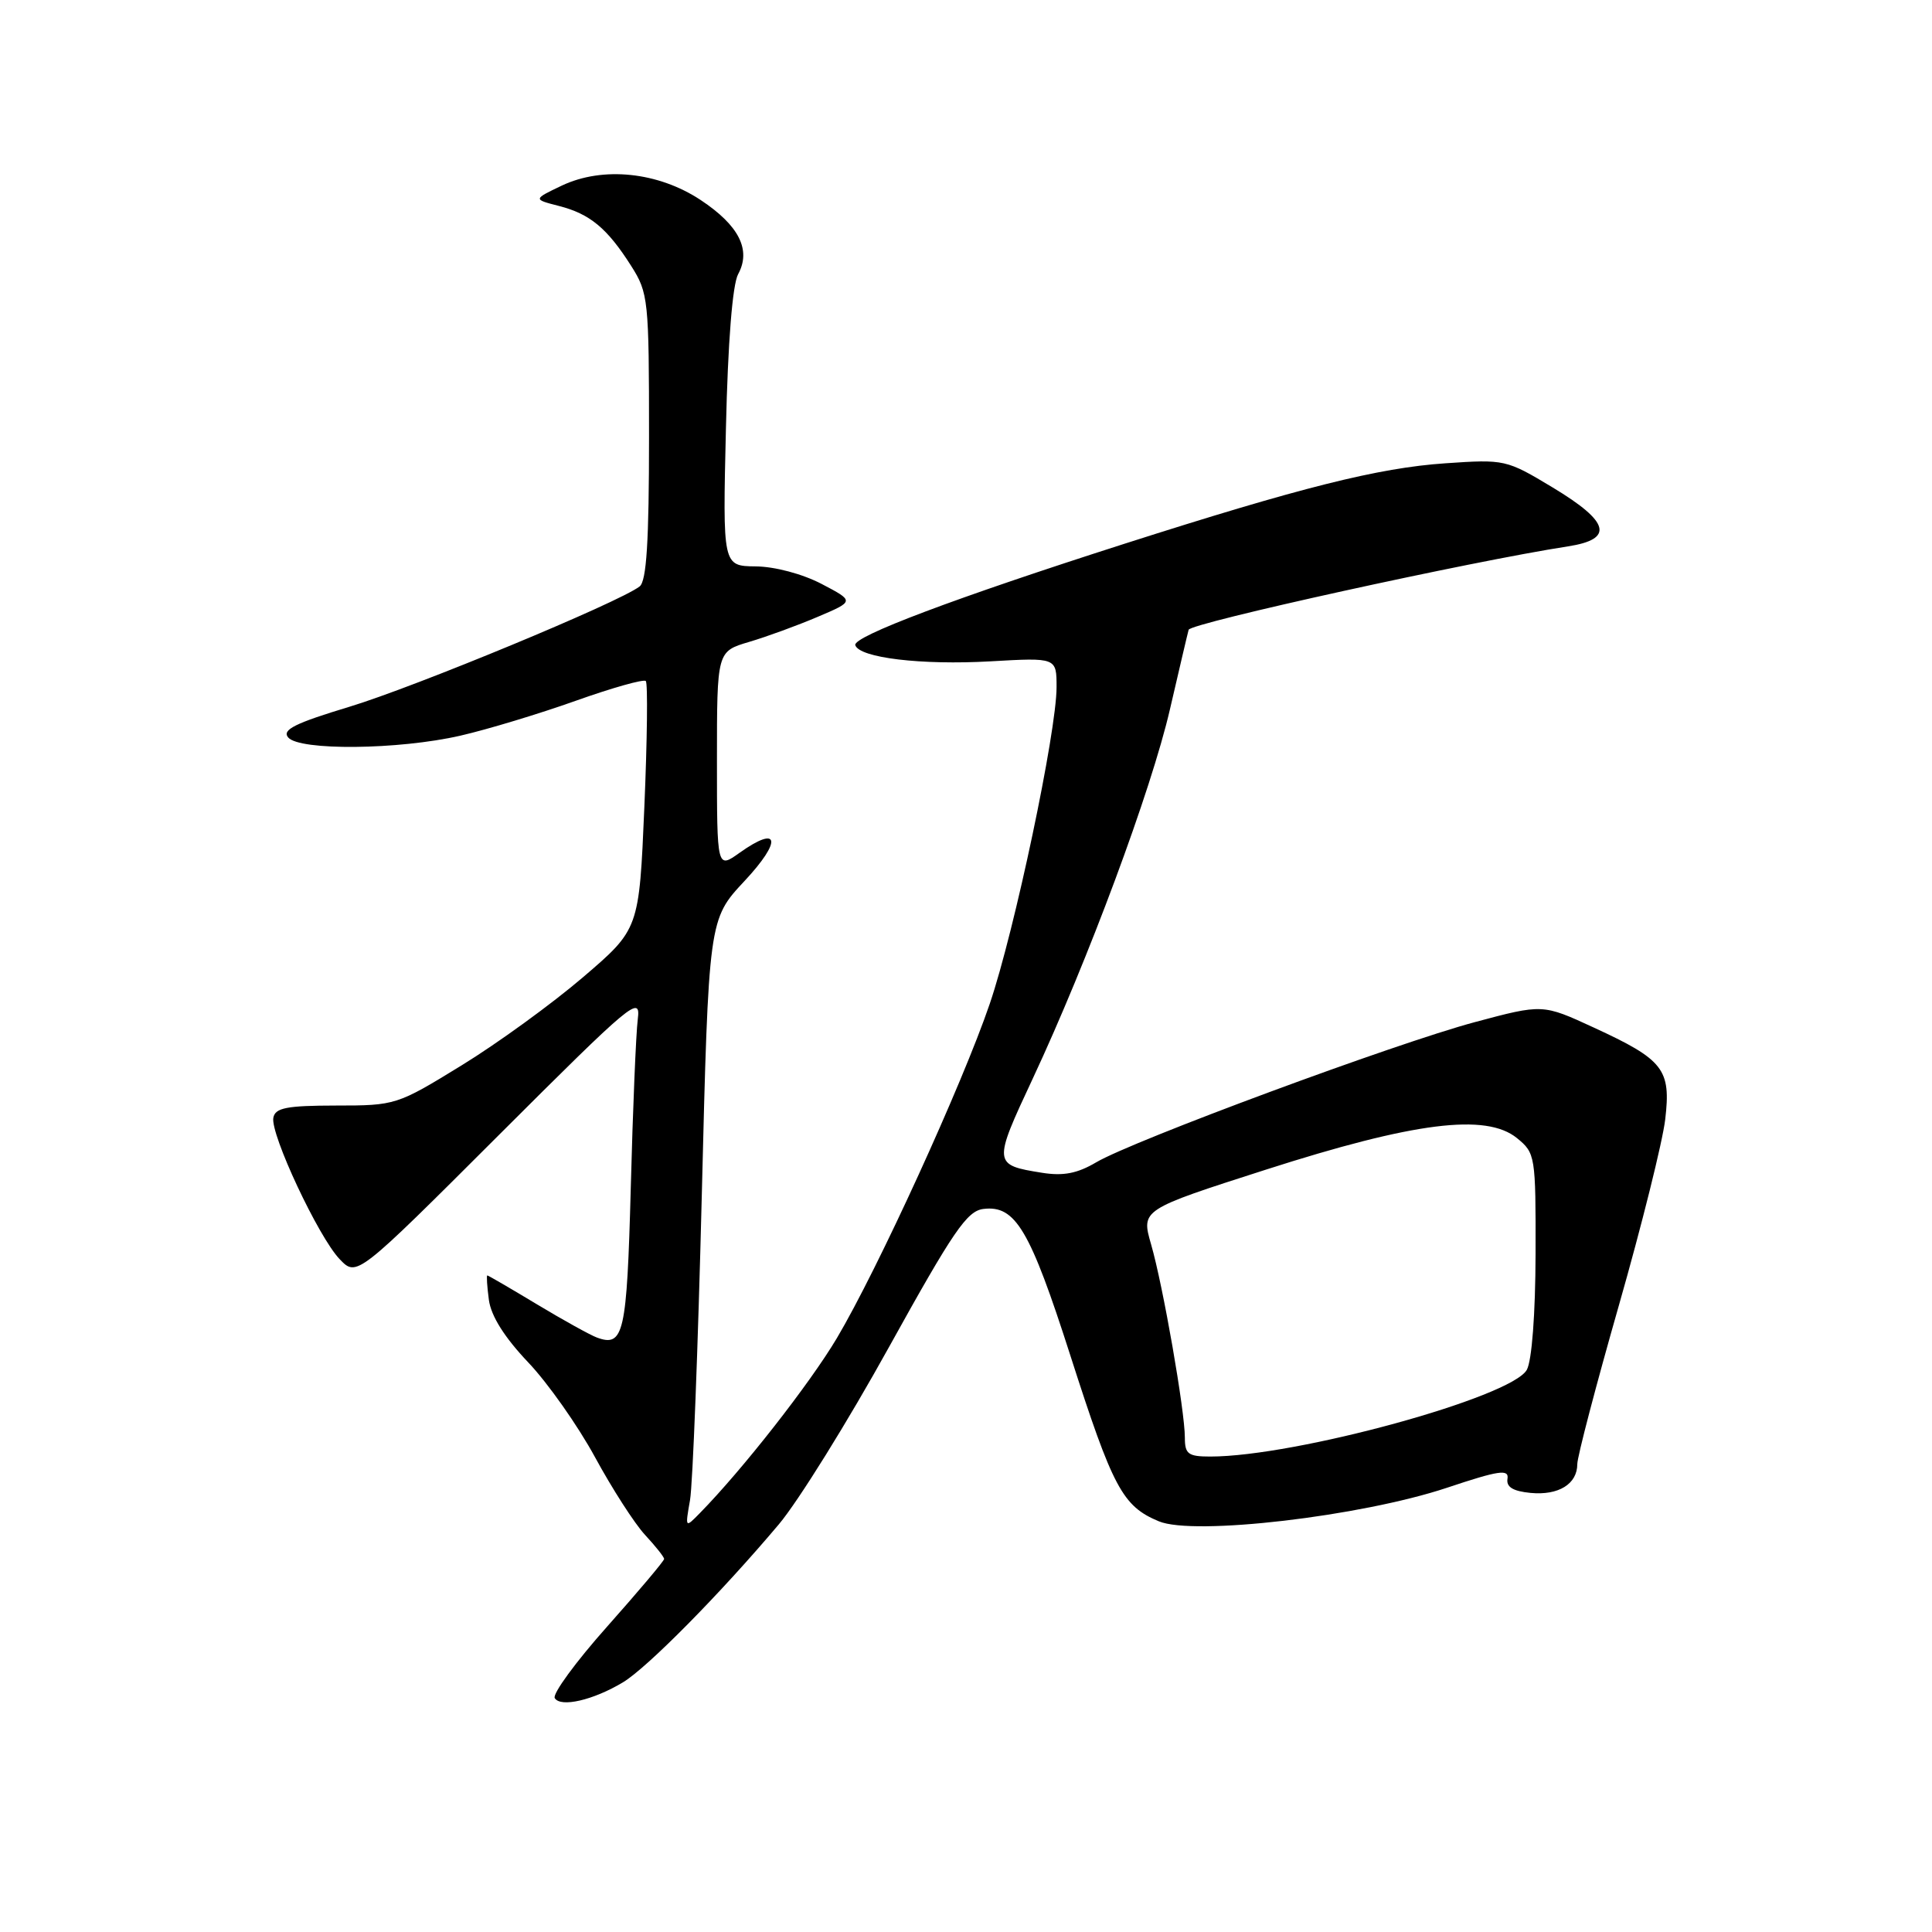 <?xml version="1.0" encoding="UTF-8" standalone="no"?>
<!DOCTYPE svg PUBLIC "-//W3C//DTD SVG 1.1//EN" "http://www.w3.org/Graphics/SVG/1.1/DTD/svg11.dtd" >
<svg xmlns="http://www.w3.org/2000/svg" xmlns:xlink="http://www.w3.org/1999/xlink" version="1.1" viewBox="0 0 256 256">
 <g >
 <path fill="currentColor"
d=" M 82.54 222.92 C 85.77 220.98 95.52 211.10 103.21 201.97 C 105.77 198.93 112.34 188.36 117.81 178.47 C 126.32 163.11 128.13 160.45 130.32 160.19 C 134.55 159.68 136.47 162.91 141.83 179.62 C 147.46 197.17 148.74 199.58 153.55 201.58 C 158.17 203.52 180.34 200.93 191.75 197.13 C 198.60 194.84 199.96 194.64 199.75 195.94 C 199.57 197.04 200.47 197.59 202.82 197.82 C 206.52 198.17 209.00 196.64 209.00 194.00 C 209.00 193.03 211.48 183.57 214.51 172.97 C 217.54 162.37 220.30 151.28 220.65 148.33 C 221.43 141.68 220.46 140.43 211.17 136.15 C 204.41 133.03 204.41 133.03 195.41 135.44 C 184.92 138.25 150.14 151.13 145.24 154.02 C 142.75 155.49 140.89 155.85 138.08 155.40 C 131.58 154.36 131.56 154.21 136.84 142.93 C 144.15 127.30 152.55 104.70 155.02 94.00 C 156.23 88.78 157.34 84.03 157.50 83.45 C 157.74 82.56 194.96 74.37 207.75 72.40 C 213.91 71.45 213.32 69.16 205.75 64.60 C 199.59 60.89 199.39 60.85 191.50 61.39 C 182.66 61.99 172.29 64.60 149.00 72.05 C 126.63 79.21 112.96 84.35 113.33 85.49 C 113.88 87.17 122.10 88.15 131.25 87.63 C 140.00 87.13 140.00 87.13 140.00 91.05 C 140.00 96.97 134.43 123.37 131.15 133.00 C 127.52 143.66 116.28 168.23 110.89 177.31 C 107.29 183.36 98.40 194.72 92.73 200.50 C 90.78 202.49 90.78 202.49 91.43 198.78 C 91.79 196.73 92.49 178.57 92.99 158.44 C 93.90 121.82 93.90 121.82 98.66 116.73 C 103.65 111.39 103.29 109.24 98.01 112.99 C 95.00 115.14 95.00 115.14 95.00 100.73 C 95.00 86.32 95.00 86.32 99.25 85.06 C 101.59 84.37 105.69 82.87 108.36 81.73 C 113.23 79.66 113.23 79.66 108.86 77.37 C 106.33 76.05 102.66 75.07 100.13 75.05 C 95.76 75.00 95.76 75.00 96.19 56.75 C 96.45 45.30 97.06 37.69 97.81 36.32 C 99.56 33.11 97.92 29.87 92.85 26.51 C 87.22 22.78 79.88 22.02 74.45 24.59 C 70.63 26.41 70.63 26.41 74.06 27.29 C 78.17 28.34 80.46 30.24 83.63 35.23 C 85.91 38.82 86.00 39.69 86.00 57.86 C 86.00 71.80 85.67 77.01 84.75 77.71 C 82.00 79.83 54.93 91.04 46.30 93.65 C 39.09 95.83 37.34 96.70 38.18 97.71 C 39.66 99.49 52.81 99.36 61.00 97.48 C 64.58 96.66 71.45 94.58 76.28 92.86 C 81.11 91.14 85.29 89.96 85.57 90.24 C 85.85 90.51 85.76 98.02 85.38 106.93 C 84.69 123.12 84.69 123.12 77.25 129.49 C 73.16 132.99 65.92 138.25 61.16 141.17 C 52.60 146.43 52.40 146.49 44.51 146.49 C 38.00 146.50 36.47 146.79 36.22 148.10 C 35.80 150.27 42.21 163.94 45.01 166.85 C 47.27 169.21 47.27 169.21 66.11 150.39 C 83.79 132.73 84.92 131.79 84.51 135.04 C 84.27 136.94 83.85 147.01 83.58 157.42 C 83.06 176.73 82.65 178.54 79.09 177.23 C 78.22 176.91 74.64 174.93 71.15 172.83 C 67.65 170.72 64.69 169.00 64.57 169.00 C 64.45 169.00 64.54 170.46 64.78 172.25 C 65.07 174.39 66.85 177.21 69.97 180.50 C 72.59 183.25 76.57 188.91 78.84 193.08 C 81.10 197.24 84.08 201.88 85.47 203.38 C 86.86 204.88 88.00 206.31 88.00 206.57 C 88.00 206.83 84.60 210.86 80.45 215.53 C 76.29 220.20 73.17 224.47 73.51 225.01 C 74.29 226.28 78.61 225.28 82.54 222.92 Z  M 157.00 190.50 C 157.00 186.91 154.10 170.32 152.53 164.90 C 151.20 160.29 151.20 160.29 167.72 154.99 C 187.38 148.68 196.91 147.48 201.00 150.80 C 203.44 152.79 203.50 153.13 203.47 166.17 C 203.45 174.10 202.98 180.31 202.31 181.51 C 200.27 185.16 171.67 193.00 160.37 193.00 C 157.44 193.00 157.00 192.67 157.00 190.50 Z "/>
</g>
</svg>